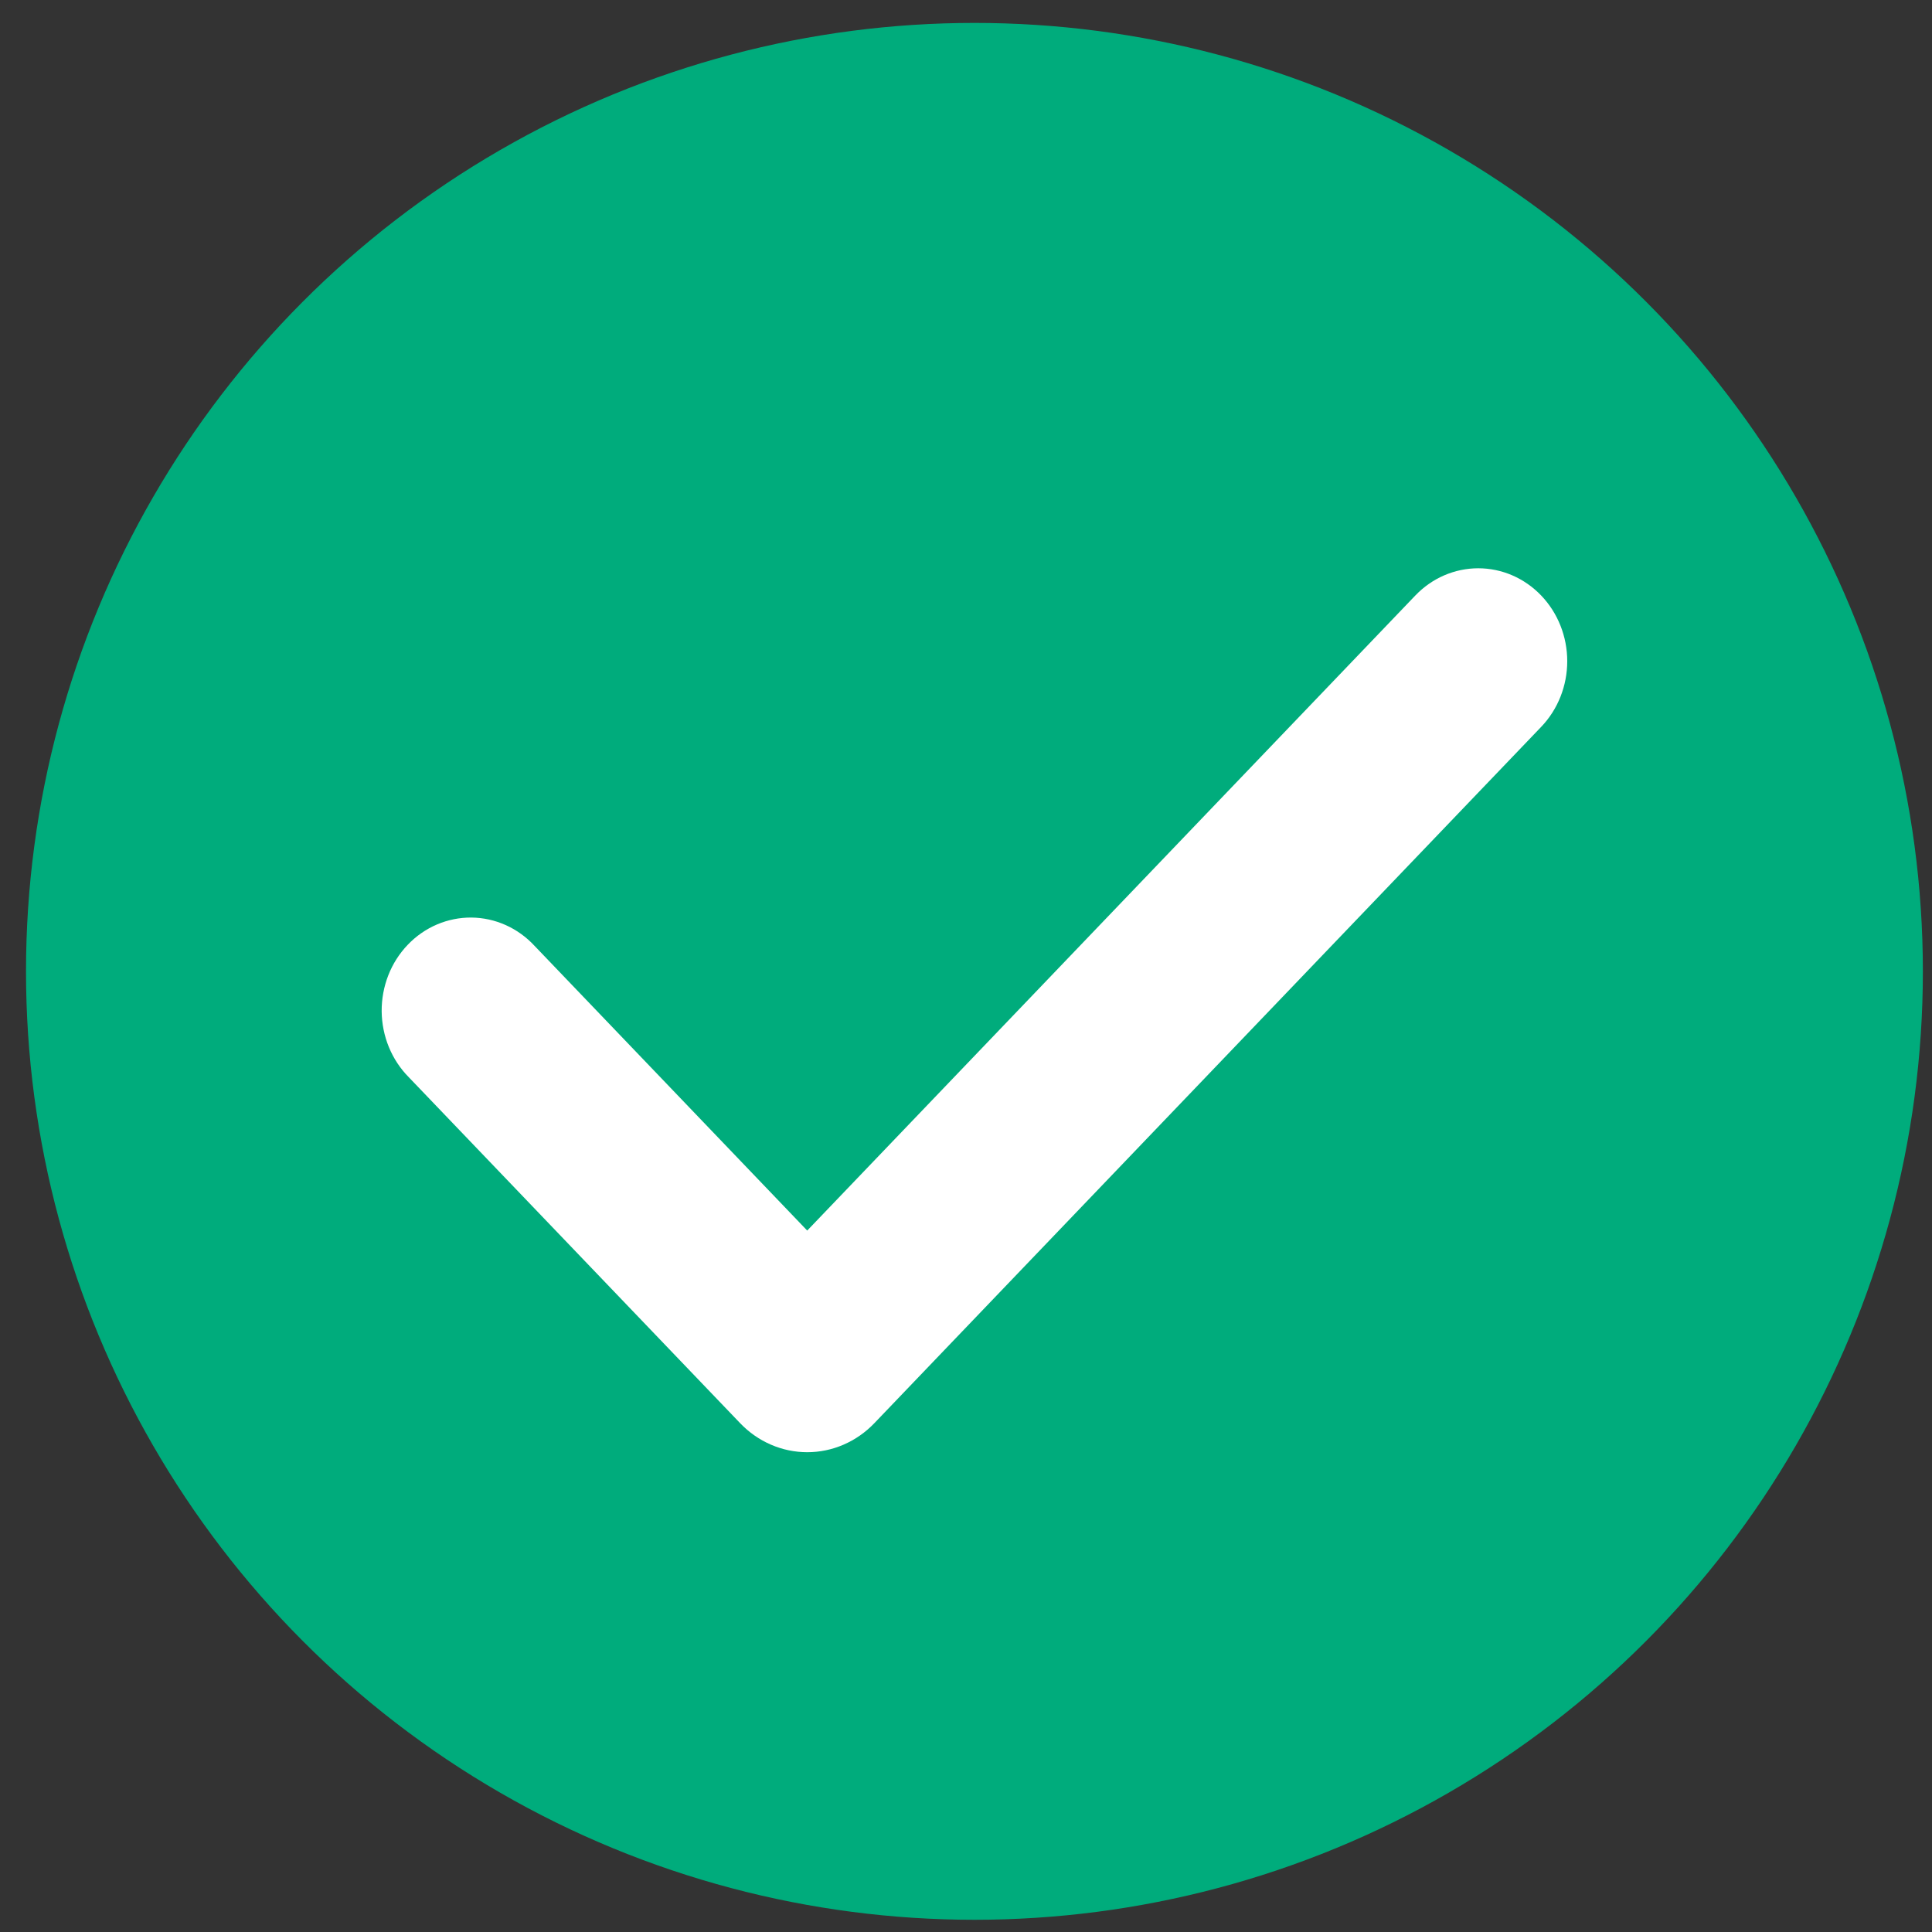 <svg width="65" height="65" viewBox="0 0 65 65" fill="none" xmlns="http://www.w3.org/2000/svg">
<rect x="0" y="0" width="65" height="65" fill="#333333" stroke="none"/>
<circle cx="32.784" cy="32.68" r="31.909" fill="#00AC7C"/>
<path fill-rule="evenodd" clip-rule="evenodd" d="M51.851 20.035C52.413 20.621 52.728 21.416 52.728 22.245C52.728 23.074 52.413 23.869 51.851 24.455L29.417 47.881C29.12 48.191 28.768 48.437 28.381 48.604C27.994 48.772 27.578 48.858 27.159 48.858C26.74 48.858 26.325 48.772 25.937 48.604C25.55 48.437 25.198 48.191 24.901 47.881L13.755 36.244C13.469 35.956 13.241 35.611 13.084 35.23C12.927 34.848 12.845 34.438 12.841 34.023C12.838 33.608 12.914 33.197 13.064 32.812C13.214 32.428 13.437 32.079 13.718 31.786C13.999 31.492 14.333 31.26 14.701 31.103C15.069 30.946 15.463 30.867 15.86 30.87C16.258 30.874 16.65 30.96 17.016 31.124C17.381 31.288 17.711 31.526 17.987 31.825L27.158 41.401L47.617 20.035C47.895 19.745 48.225 19.514 48.588 19.357C48.952 19.2 49.341 19.119 49.734 19.119C50.127 19.119 50.517 19.2 50.88 19.357C51.243 19.514 51.574 19.745 51.851 20.035Z" fill="white"/>
</svg>
